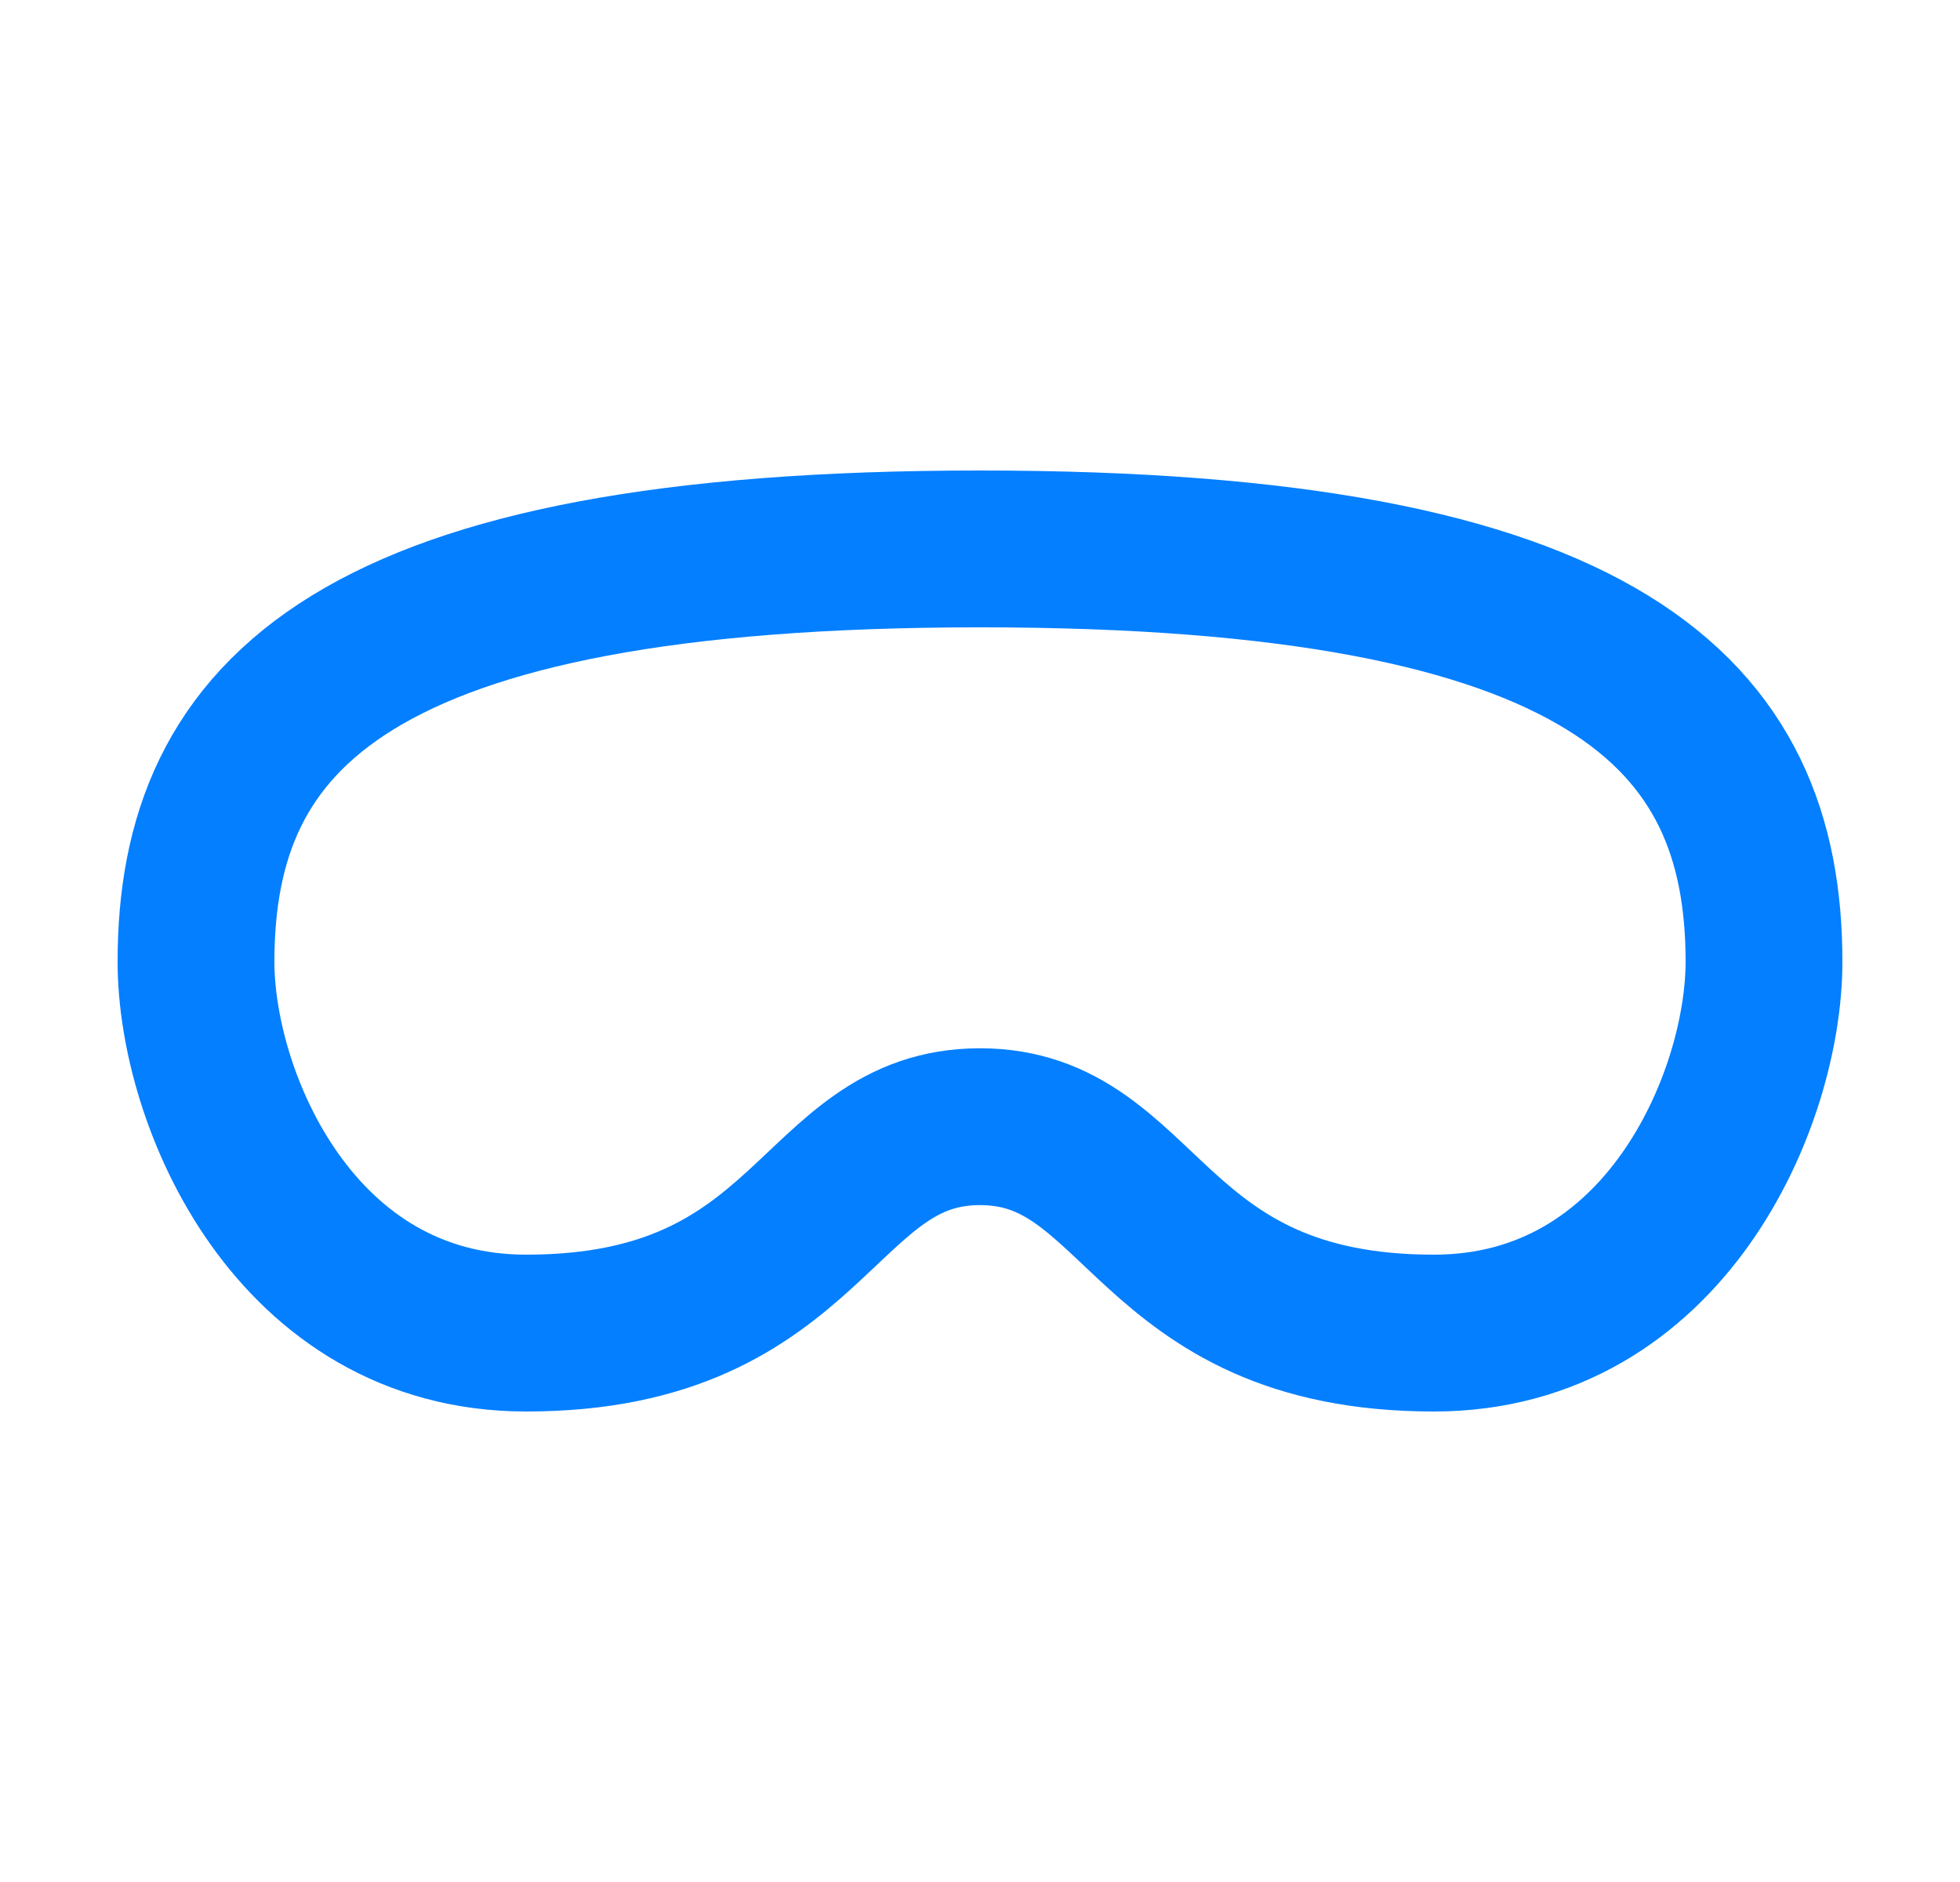 <svg width="25" height="24" viewBox="0 0 25 24" fill="none" xmlns="http://www.w3.org/2000/svg">
<path d="M12.5 14.368C10.395 14.368 10.395 17 6.711 17C3.763 17 2.5 14.018 2.5 12.263C2.5 9.105 4.5 7 12.5 7" stroke="#047FFF" stroke-width="2"/>
<path d="M12.5 14.368C14.605 14.368 14.605 17 18.29 17C21.237 17 22.5 14.018 22.5 12.263C22.5 9.105 20.5 7 12.5 7" stroke="#047FFF" stroke-width="2"/>
</svg>
